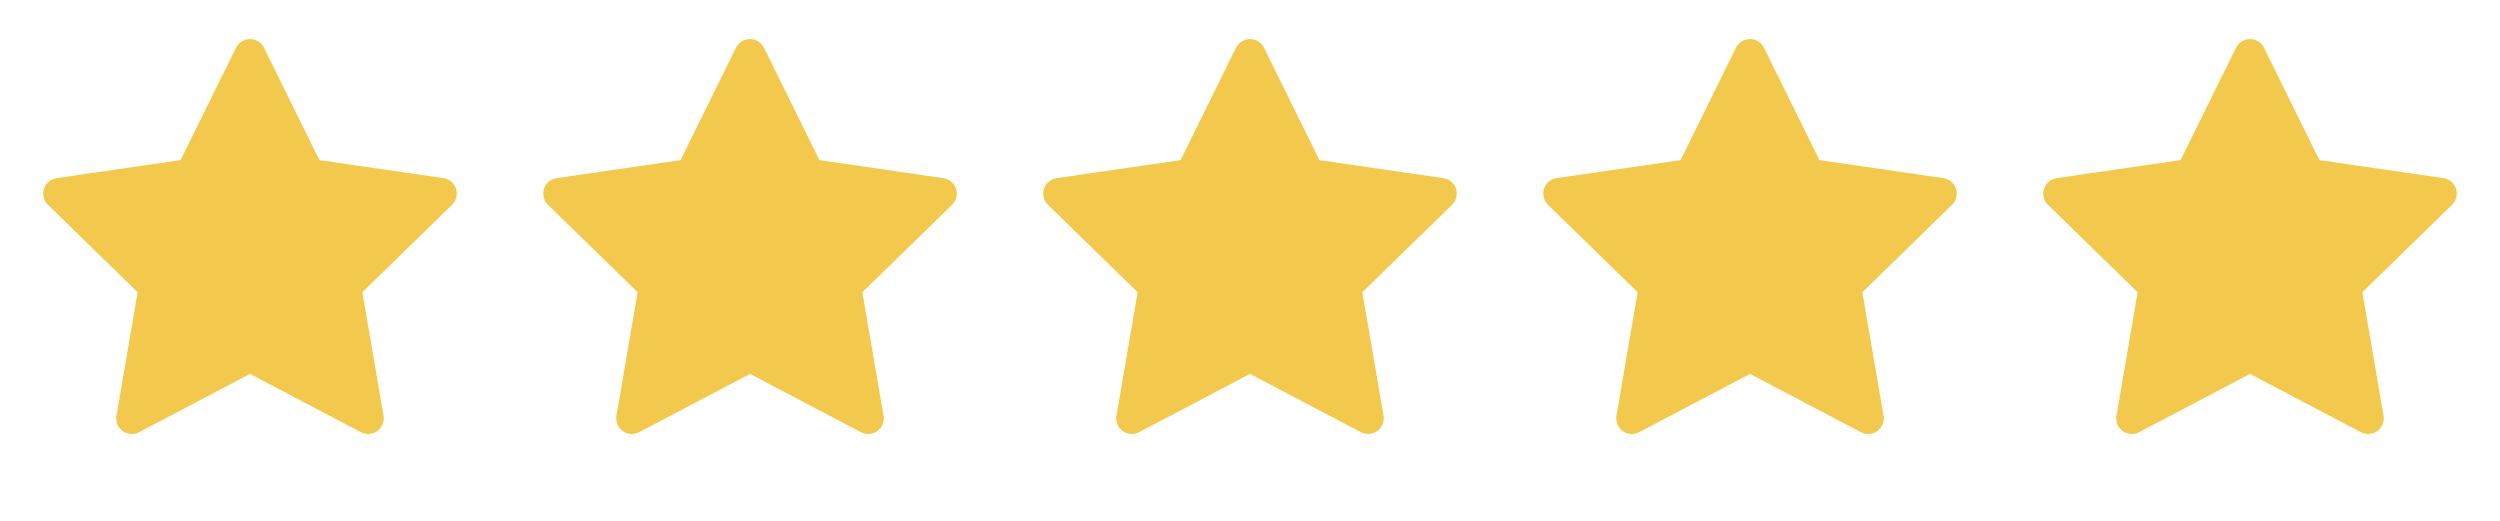 <svg width="120" height="25" viewBox="0 0 120 25" fill="none" xmlns="http://www.w3.org/2000/svg">
<path d="M21.284 8.551L15.333 7.686L12.673 2.293C12.6 2.145 12.48 2.026 12.333 1.953C11.963 1.77 11.512 1.922 11.327 2.293L8.667 7.686L2.716 8.551C2.552 8.574 2.402 8.651 2.288 8.769C2.149 8.911 2.072 9.103 2.075 9.302C2.077 9.501 2.159 9.691 2.302 9.83L6.607 14.028L5.59 19.955C5.566 20.093 5.581 20.235 5.634 20.365C5.687 20.494 5.774 20.607 5.888 20.689C6.001 20.771 6.135 20.82 6.274 20.83C6.414 20.84 6.554 20.81 6.677 20.745L12 17.947L17.323 20.745C17.468 20.822 17.637 20.848 17.799 20.82C18.206 20.75 18.48 20.363 18.41 19.955L17.393 14.028L21.698 9.83C21.816 9.715 21.893 9.565 21.916 9.401C21.98 8.991 21.694 8.611 21.284 8.551Z" fill="#F2C94C"/>
<path d="M45.284 8.551L39.333 7.686L36.673 2.293C36.6 2.145 36.48 2.026 36.333 1.953C35.962 1.77 35.513 1.922 35.327 2.293L32.667 7.686L26.716 8.551C26.552 8.574 26.402 8.651 26.288 8.769C26.149 8.911 26.072 9.103 26.075 9.302C26.077 9.501 26.159 9.691 26.302 9.83L30.607 14.028L29.59 19.955C29.566 20.093 29.581 20.235 29.634 20.365C29.686 20.494 29.774 20.607 29.888 20.689C30.001 20.771 30.135 20.82 30.274 20.83C30.414 20.84 30.554 20.81 30.677 20.745L36 17.947L41.323 20.745C41.468 20.822 41.637 20.848 41.798 20.82C42.206 20.75 42.48 20.363 42.41 19.955L41.393 14.028L45.699 9.83C45.816 9.715 45.893 9.565 45.916 9.401C45.98 8.991 45.694 8.611 45.284 8.551Z" fill="#F2C94C"/>
<path d="M69.284 8.551L63.333 7.686L60.673 2.293C60.6 2.145 60.48 2.026 60.333 1.953C59.962 1.77 59.513 1.922 59.327 2.293L56.667 7.686L50.716 8.551C50.552 8.574 50.402 8.651 50.288 8.769C50.149 8.911 50.072 9.103 50.075 9.302C50.077 9.501 50.159 9.691 50.302 9.83L54.607 14.028L53.59 19.955C53.566 20.093 53.581 20.235 53.634 20.365C53.687 20.494 53.774 20.607 53.888 20.689C54.001 20.771 54.135 20.82 54.275 20.83C54.414 20.84 54.554 20.81 54.677 20.745L60 17.947L65.323 20.745C65.468 20.822 65.637 20.848 65.798 20.82C66.206 20.75 66.481 20.363 66.41 19.955L65.393 14.028L69.698 9.83C69.816 9.715 69.893 9.565 69.916 9.401C69.98 8.991 69.694 8.611 69.284 8.551Z" fill="#F2C94C"/>
<path d="M93.284 8.551L87.333 7.686L84.673 2.293C84.6 2.145 84.481 2.026 84.333 1.953C83.963 1.77 83.513 1.922 83.327 2.293L80.667 7.686L74.716 8.551C74.552 8.574 74.402 8.651 74.287 8.769C74.149 8.911 74.072 9.103 74.075 9.302C74.077 9.501 74.159 9.691 74.302 9.83L78.607 14.028L77.59 19.955C77.566 20.093 77.581 20.235 77.634 20.365C77.686 20.494 77.774 20.607 77.888 20.689C78.001 20.771 78.135 20.82 78.275 20.83C78.414 20.84 78.554 20.81 78.677 20.745L84 17.947L89.323 20.745C89.468 20.822 89.637 20.848 89.798 20.82C90.206 20.75 90.481 20.363 90.41 19.955L89.393 14.028L93.698 9.83C93.816 9.715 93.893 9.565 93.916 9.401C93.98 8.991 93.694 8.611 93.284 8.551Z" fill="#F2C94C"/>
<path d="M117.284 8.551L111.333 7.686L108.673 2.293C108.6 2.145 108.48 2.026 108.333 1.953C107.962 1.77 107.512 1.922 107.327 2.293L104.667 7.686L98.716 8.551C98.552 8.574 98.402 8.651 98.287 8.769C98.149 8.911 98.072 9.103 98.075 9.302C98.077 9.501 98.159 9.691 98.302 9.83L102.607 14.028L101.59 19.955C101.566 20.093 101.581 20.235 101.634 20.365C101.687 20.494 101.774 20.607 101.888 20.689C102.001 20.771 102.135 20.82 102.274 20.83C102.414 20.84 102.554 20.81 102.677 20.745L108 17.947L113.323 20.745C113.468 20.822 113.637 20.848 113.798 20.82C114.206 20.75 114.48 20.363 114.41 19.955L113.393 14.028L117.698 9.83C117.816 9.715 117.893 9.565 117.916 9.401C117.98 8.991 117.694 8.611 117.284 8.551Z" fill="#F2C94C"/>
</svg>
